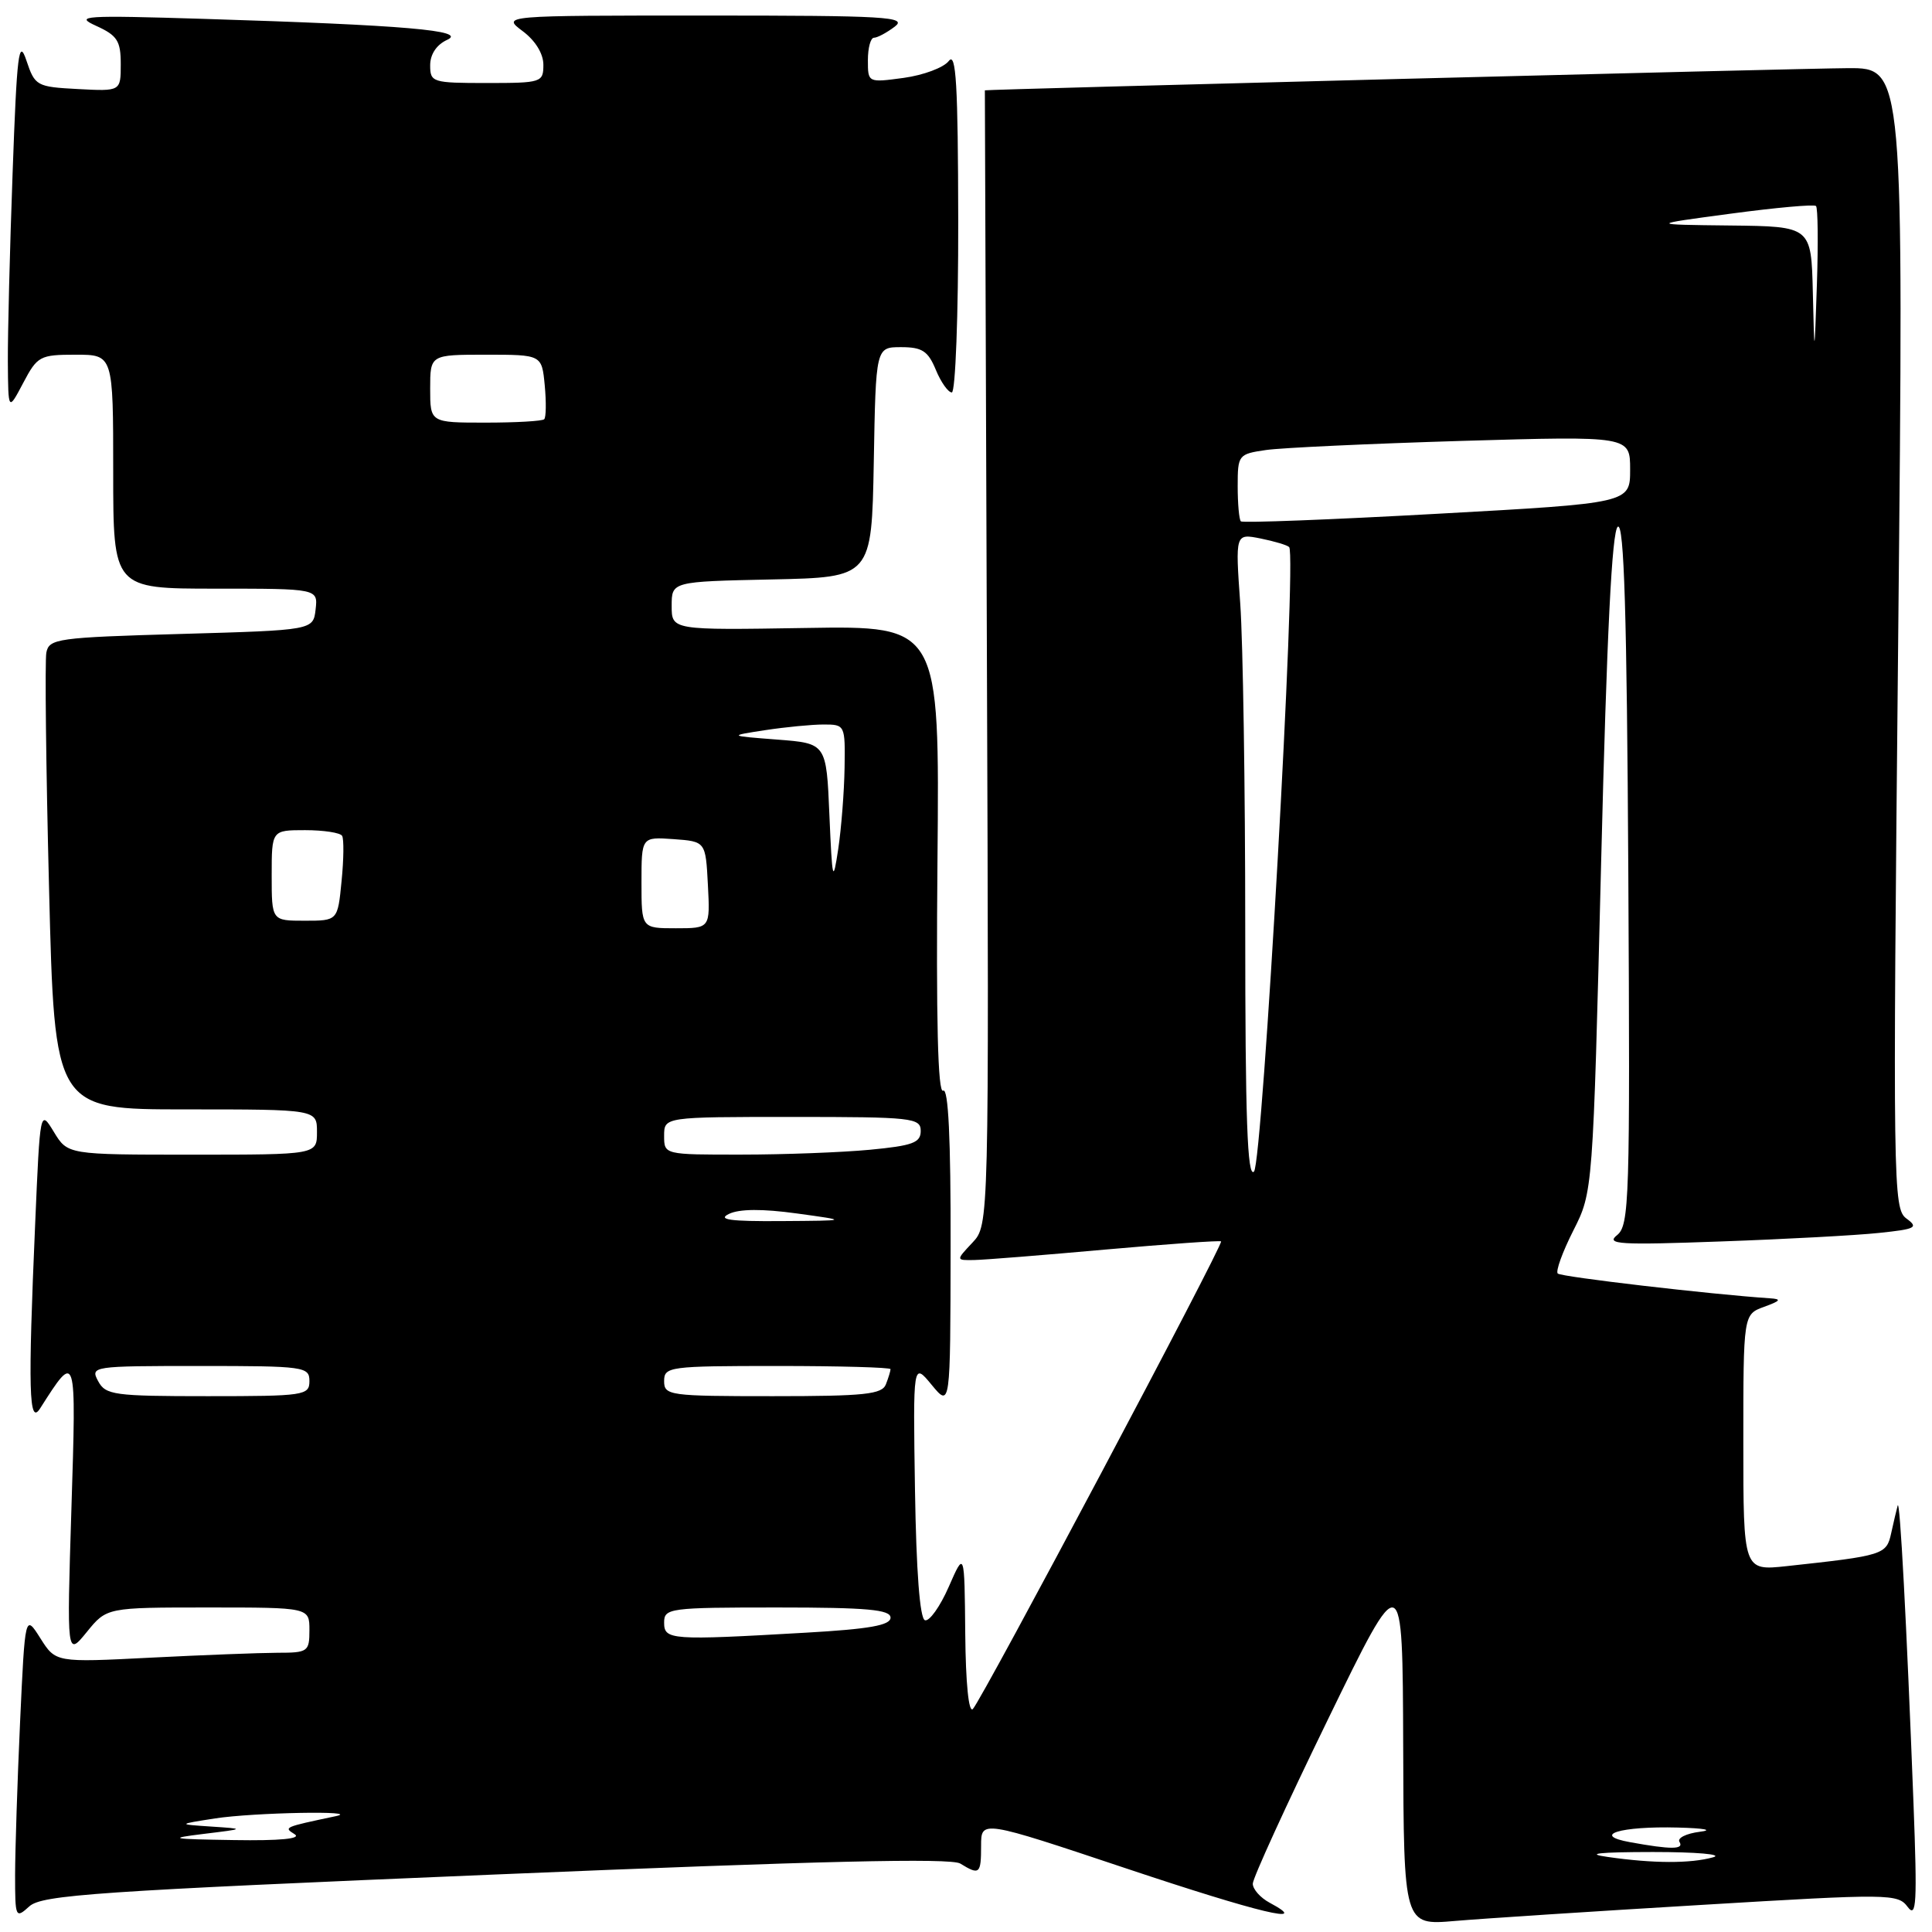 <?xml version="1.0" encoding="UTF-8" standalone="no"?>
<!DOCTYPE svg PUBLIC "-//W3C//DTD SVG 1.1//EN" "http://www.w3.org/Graphics/SVG/1.1/DTD/svg11.dtd" >
<svg xmlns="http://www.w3.org/2000/svg" xmlns:xlink="http://www.w3.org/1999/xlink" version="1.1" viewBox="0 0 256 256">
 <g >
 <path fill="currentColor"
d=" M 225.46 252.41 C 250.42 250.91 251.47 250.92 252.78 252.68 C 253.94 254.23 254.05 252.20 253.55 239.00 C 252.63 214.97 251.75 198.40 251.45 199.50 C 251.30 200.05 250.91 201.70 250.59 203.16 C 249.97 206.01 249.58 206.13 236.75 207.52 C 231.00 208.14 231.00 208.14 231.00 191.16 C 231.00 174.17 231.00 174.17 233.75 173.16 C 235.96 172.36 236.11 172.13 234.50 172.03 C 226.70 171.51 206.86 169.20 206.41 168.75 C 206.11 168.45 207.04 165.89 208.47 163.06 C 211.07 157.93 211.07 157.93 212.16 114.21 C 212.91 83.97 213.59 70.28 214.37 69.79 C 215.20 69.26 215.57 81.41 215.76 115.67 C 216.00 159.13 215.90 162.36 214.26 163.67 C 212.74 164.88 214.60 164.99 228.00 164.50 C 236.53 164.20 245.96 163.69 248.97 163.37 C 253.86 162.86 254.25 162.66 252.61 161.46 C 250.84 160.16 250.80 157.21 251.52 84.56 C 252.26 9.00 252.26 9.00 244.88 9.03 C 239.14 9.05 130.50 11.84 130.50 11.97 C 130.50 11.99 130.62 45.82 130.77 87.16 C 131.05 162.32 131.05 162.32 128.85 164.66 C 126.65 167.00 126.65 167.00 129.08 166.96 C 130.41 166.94 138.25 166.31 146.50 165.57 C 154.75 164.84 161.63 164.35 161.80 164.49 C 162.17 164.83 130.14 225.17 128.91 226.45 C 128.36 227.02 127.96 223.07 127.90 216.45 C 127.80 205.50 127.80 205.50 125.71 210.27 C 124.56 212.89 123.14 214.88 122.56 214.69 C 121.88 214.46 121.41 208.19 121.24 197.42 C 120.98 180.50 120.98 180.50 123.45 183.50 C 125.93 186.50 125.93 186.50 125.96 165.19 C 125.99 150.84 125.66 144.09 124.97 144.52 C 124.27 144.95 124.03 135.16 124.22 114.03 C 124.50 82.92 124.50 82.92 106.75 83.21 C 89.00 83.50 89.00 83.50 89.00 80.28 C 89.00 77.06 89.00 77.06 102.25 76.78 C 115.50 76.50 115.50 76.50 115.78 61.25 C 116.05 46.00 116.05 46.00 119.40 46.00 C 122.19 46.00 122.97 46.51 124.00 49.00 C 124.68 50.65 125.64 52.00 126.12 52.00 C 126.60 52.00 126.99 41.76 126.97 29.25 C 126.94 11.16 126.69 6.82 125.72 8.08 C 125.05 8.96 122.36 9.96 119.75 10.32 C 115.00 10.96 115.00 10.96 115.00 7.98 C 115.00 6.34 115.36 5.00 115.81 5.00 C 116.25 5.00 117.49 4.34 118.56 3.53 C 120.28 2.23 117.45 2.06 93.50 2.06 C 66.50 2.06 66.50 2.06 69.25 4.12 C 70.93 5.37 72.00 7.11 72.00 8.58 C 72.00 10.92 71.76 11.00 64.50 11.00 C 57.30 11.00 57.00 10.91 57.00 8.65 C 57.00 7.19 57.85 5.92 59.25 5.28 C 61.98 4.04 53.69 3.33 27.00 2.50 C 11.05 2.01 9.79 2.09 12.75 3.43 C 15.54 4.70 16.00 5.41 16.00 8.50 C 16.00 12.10 16.00 12.10 10.33 11.80 C 4.85 11.51 4.63 11.39 3.50 8.02 C 2.49 5.00 2.24 7.02 1.67 22.93 C 1.30 33.04 1.02 44.29 1.04 47.91 C 1.09 54.50 1.09 54.50 3.07 50.75 C 4.95 47.18 5.29 47.00 10.02 47.00 C 15.00 47.00 15.00 47.00 15.00 62.50 C 15.00 78.00 15.00 78.00 28.57 78.00 C 42.13 78.00 42.13 78.00 41.82 80.75 C 41.50 83.50 41.50 83.50 24.01 84.00 C 7.59 84.47 6.50 84.62 6.14 86.48 C 5.94 87.57 6.09 101.63 6.50 117.73 C 7.23 147.00 7.23 147.00 24.61 147.00 C 42.00 147.00 42.00 147.00 42.00 150.00 C 42.00 153.00 42.00 153.00 25.49 153.00 C 8.97 153.00 8.97 153.00 7.14 149.99 C 5.31 146.99 5.31 146.99 4.66 162.15 C 3.70 184.21 3.83 188.95 5.31 186.63 C 10.14 179.05 10.12 178.98 9.46 200.00 C 8.85 219.50 8.85 219.50 11.50 216.25 C 14.14 213.00 14.14 213.00 27.57 213.00 C 41.00 213.00 41.00 213.00 41.00 216.00 C 41.00 218.86 40.80 219.00 36.75 219.00 C 34.41 219.01 26.85 219.30 19.94 219.65 C 7.38 220.29 7.38 220.29 5.35 217.08 C 3.32 213.87 3.32 213.87 2.66 228.19 C 2.30 236.06 2.01 245.16 2.00 248.40 C 2.00 254.13 2.06 254.26 3.89 252.60 C 5.56 251.09 12.76 250.59 65.64 248.38 C 108.55 246.58 125.99 246.17 127.24 246.93 C 129.79 248.50 130.00 248.33 130.00 244.57 C 130.00 241.15 130.00 241.15 149.24 247.58 C 166.90 253.48 173.91 255.16 168.25 252.13 C 167.01 251.47 166.00 250.33 166.00 249.60 C 166.00 248.87 170.47 239.10 175.93 227.89 C 185.85 207.50 185.85 207.50 185.93 231.31 C 186.00 255.12 186.00 255.12 192.75 254.54 C 196.46 254.22 211.18 253.26 225.46 252.41 Z  M 213.00 246.05 C 209.94 245.62 211.85 245.41 219.00 245.40 C 224.78 245.40 228.38 245.71 227.00 246.10 C 223.99 246.94 219.09 246.93 213.00 246.05 Z  M 216.00 244.10 C 210.78 243.16 214.68 241.96 222.33 242.16 C 225.84 242.25 227.09 242.49 225.23 242.72 C 223.43 242.95 222.22 243.55 222.54 244.06 C 223.17 245.08 221.45 245.09 216.00 244.10 Z  M 27.00 243.00 C 32.50 242.33 32.50 242.33 28.00 242.03 C 23.50 241.73 23.50 241.73 28.50 240.95 C 33.61 240.16 48.13 239.89 44.50 240.65 C 37.55 242.12 37.57 242.12 39.05 243.05 C 39.98 243.64 37.09 243.92 31.00 243.82 C 22.57 243.69 22.12 243.60 27.00 243.00 Z  M 88.00 215.00 C 88.00 213.09 88.67 213.00 103.00 213.00 C 114.91 213.00 118.00 213.28 118.00 214.35 C 118.00 215.36 115.20 215.86 106.75 216.34 C 88.86 217.37 88.00 217.31 88.00 215.00 Z  M 13.00 183.00 C 11.95 181.04 12.24 181.00 26.46 181.00 C 40.33 181.00 41.00 181.09 41.00 183.00 C 41.00 184.90 40.33 185.00 27.54 185.00 C 15.09 185.00 13.99 184.85 13.00 183.00 Z  M 88.00 183.00 C 88.00 181.09 88.67 181.00 103.00 181.00 C 111.25 181.00 118.00 181.19 118.00 181.42 C 118.00 181.65 117.73 182.55 117.39 183.42 C 116.88 184.76 114.60 185.00 102.39 185.00 C 88.67 185.00 88.00 184.91 88.00 183.00 Z  M 96.59 160.85 C 97.97 160.18 101.02 160.16 105.59 160.79 C 112.50 161.74 112.50 161.74 103.50 161.80 C 96.74 161.85 95.02 161.61 96.59 160.85 Z  M 165.00 122.85 C 165.00 104.40 164.70 85.12 164.34 80.00 C 163.68 70.69 163.68 70.69 167.02 71.35 C 168.85 71.72 170.57 72.23 170.82 72.49 C 171.85 73.51 167.30 154.10 166.16 155.24 C 165.28 156.12 165.00 148.25 165.00 122.85 Z  M 88.00 150.50 C 88.00 148.00 88.00 148.00 105.00 148.00 C 120.89 148.00 122.00 148.12 122.00 149.86 C 122.00 151.42 120.93 151.81 115.25 152.35 C 111.54 152.70 103.89 152.99 98.25 152.99 C 88.00 153.00 88.00 153.00 88.00 150.50 Z  M 85.00 116.94 C 85.00 110.89 85.00 110.89 89.25 111.19 C 93.50 111.50 93.50 111.50 93.80 117.25 C 94.10 123.00 94.10 123.00 89.55 123.00 C 85.00 123.00 85.00 123.00 85.00 116.94 Z  M 36.00 116.00 C 36.00 110.00 36.00 110.00 40.44 110.00 C 42.88 110.00 45.08 110.34 45.33 110.75 C 45.58 111.16 45.55 113.86 45.26 116.75 C 44.75 122.00 44.75 122.00 40.37 122.00 C 36.00 122.00 36.00 122.00 36.00 116.00 Z  M 109.90 108.00 C 109.50 98.50 109.50 98.50 103.00 98.00 C 96.50 97.50 96.50 97.50 101.39 96.75 C 104.08 96.34 107.57 96.00 109.14 96.00 C 111.97 96.00 112.00 96.07 111.91 101.75 C 111.86 104.91 111.48 109.75 111.07 112.50 C 110.37 117.12 110.28 116.78 109.90 108.00 Z  M 164.42 69.08 C 164.19 68.85 164.00 66.76 164.00 64.42 C 164.00 60.28 164.09 60.16 167.75 59.63 C 169.81 59.33 181.51 58.79 193.75 58.42 C 216.00 57.77 216.00 57.77 216.00 62.22 C 216.00 66.67 216.00 66.67 190.42 68.08 C 176.34 68.86 164.64 69.31 164.42 69.08 Z  M 57.00 51.50 C 57.00 47.00 57.00 47.00 64.39 47.00 C 71.79 47.00 71.79 47.00 72.18 51.05 C 72.39 53.28 72.36 55.31 72.11 55.55 C 71.87 55.80 68.37 56.00 64.33 56.00 C 57.00 56.00 57.00 56.00 57.00 51.50 Z  M 240.21 38.75 C 240.00 30.00 240.00 30.00 229.25 29.88 C 218.50 29.76 218.50 29.76 229.34 28.31 C 235.31 27.51 240.39 27.05 240.63 27.30 C 240.88 27.54 240.93 32.19 240.75 37.62 C 240.42 47.50 240.42 47.50 240.21 38.75 Z "/>
</g>
</svg>